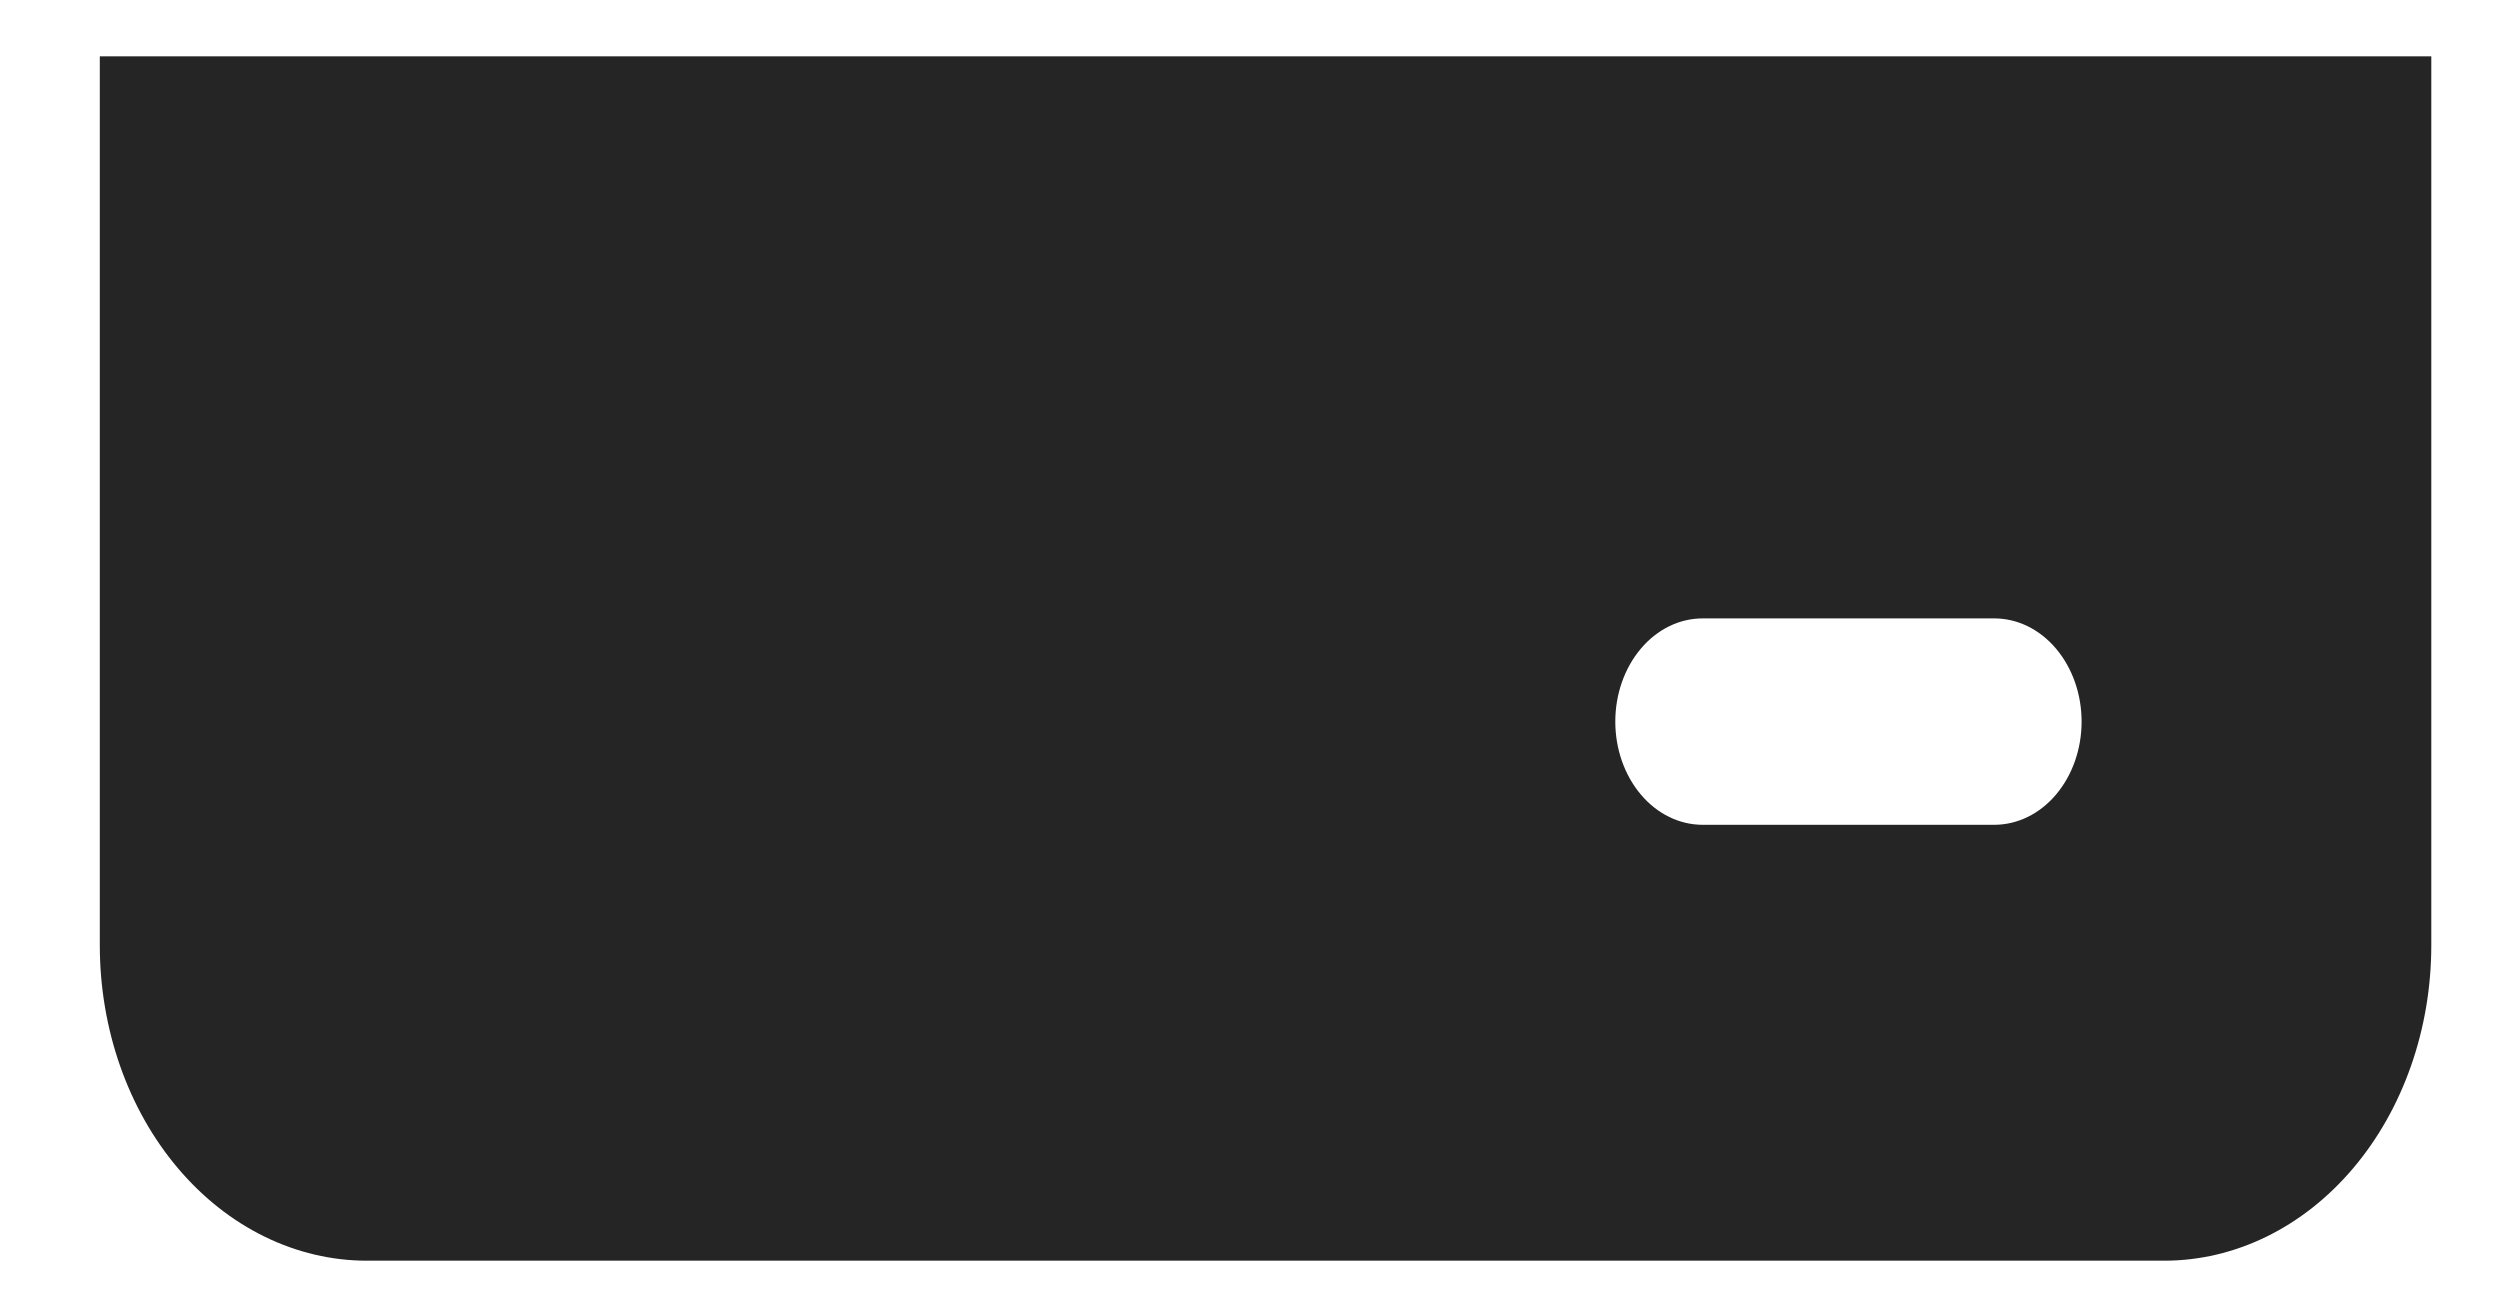 <svg width="25" height="13" viewBox="0 0 25 13" fill="none" xmlns="http://www.w3.org/2000/svg">
<path d="M0.998 0.563H24.313V9.453C24.313 10.289 24.032 11.092 23.531 11.683C23.03 12.275 22.35 12.607 21.642 12.607H3.669C2.961 12.607 2.281 12.275 1.78 11.683C1.279 11.092 0.998 10.289 0.998 9.453V0.563ZM17.027 6.184C16.795 6.184 16.573 6.292 16.409 6.486C16.245 6.68 16.153 6.942 16.153 7.216C16.153 7.49 16.245 7.752 16.409 7.946C16.573 8.14 16.795 8.248 17.027 8.248H19.942C20.174 8.248 20.396 8.14 20.56 7.946C20.724 7.752 20.816 7.49 20.816 7.216C20.816 6.942 20.724 6.68 20.56 6.486C20.396 6.292 20.174 6.184 19.942 6.184H17.027Z" fill="#252525"/>
</svg>
